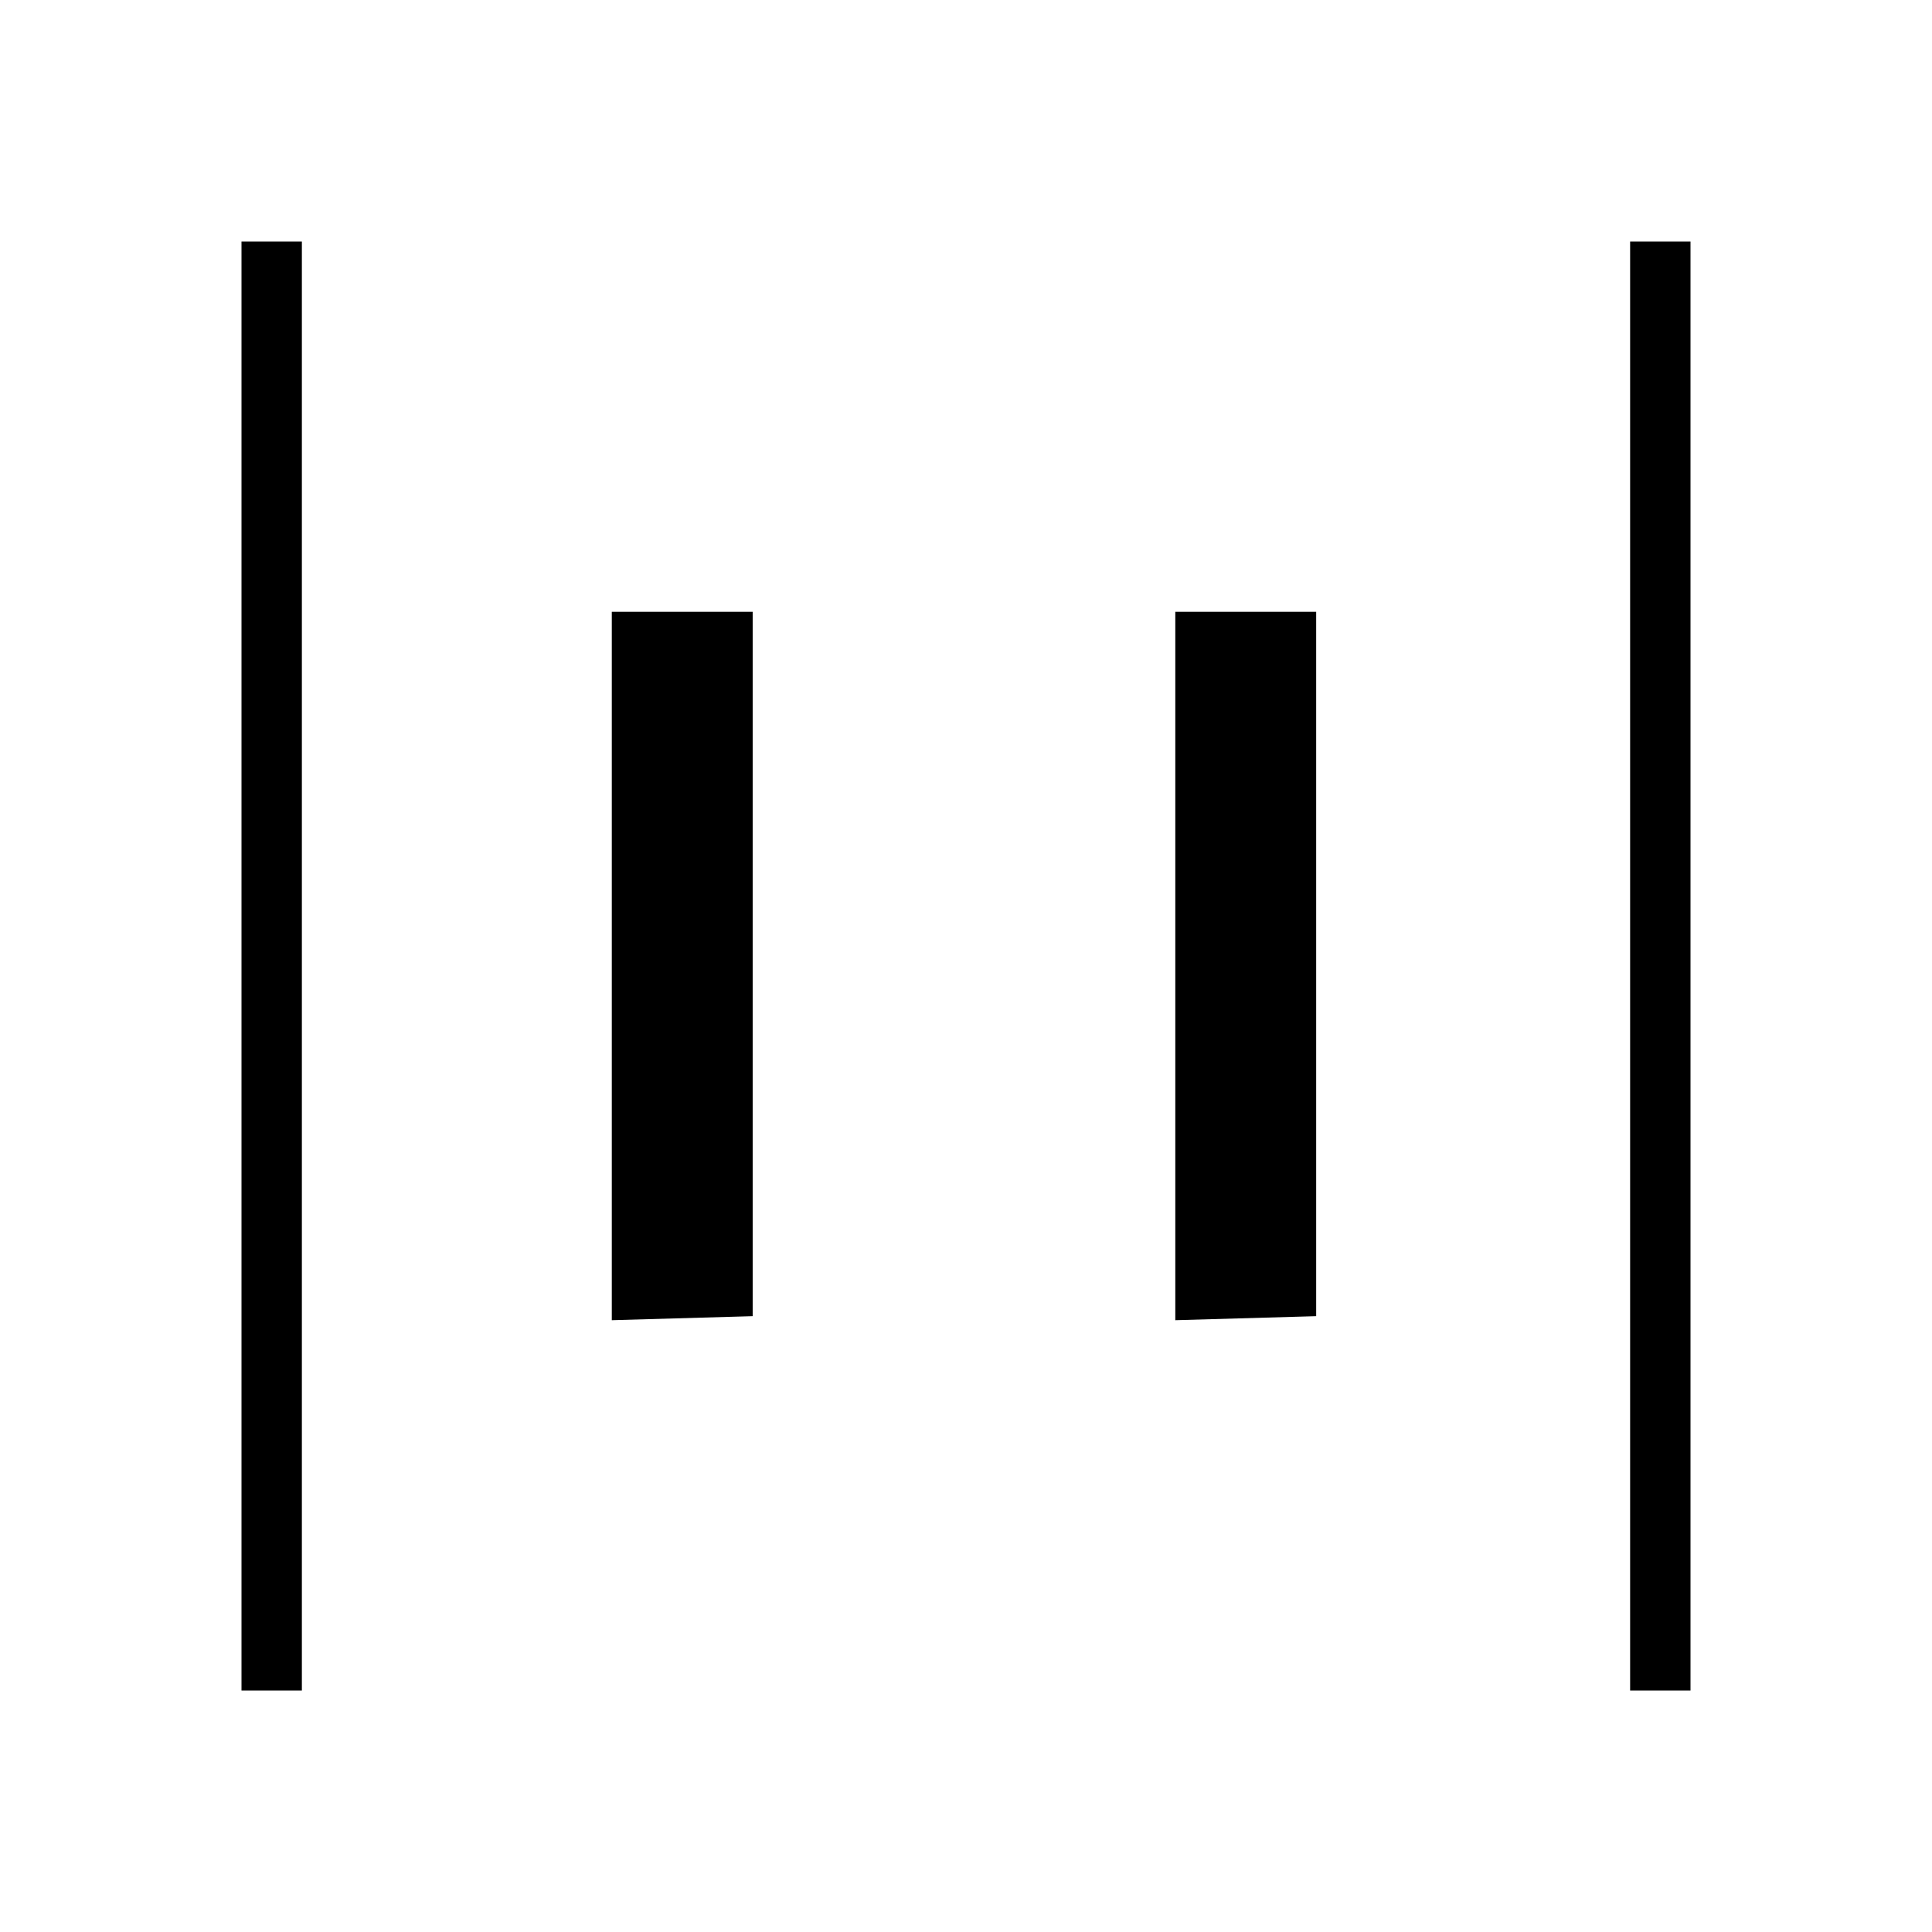 <?xml version="1.0" encoding="utf-8"?>
<!-- Generator: Adobe Illustrator 26.3.1, SVG Export Plug-In . SVG Version: 6.00 Build 0)  -->
<svg version="1.1" id="Слой_1" xmlns="http://www.w3.org/2000/svg" xmlns:xlink="http://www.w3.org/1999/xlink" x="0px" y="0px"
	 viewBox="0 0 48 48" style="enable-background:new 0 0 48 48;" xml:space="preserve">
<path d="M40.5,42V6H42v36H40.5z M6,42V6h1.5v36H6z M29.2,32.8V15.2h3.5v17.5L29.2,32.8L29.2,32.8z M15.2,32.8V15.2h3.5v17.5
	L15.2,32.8L15.2,32.8z"/>
</svg>
